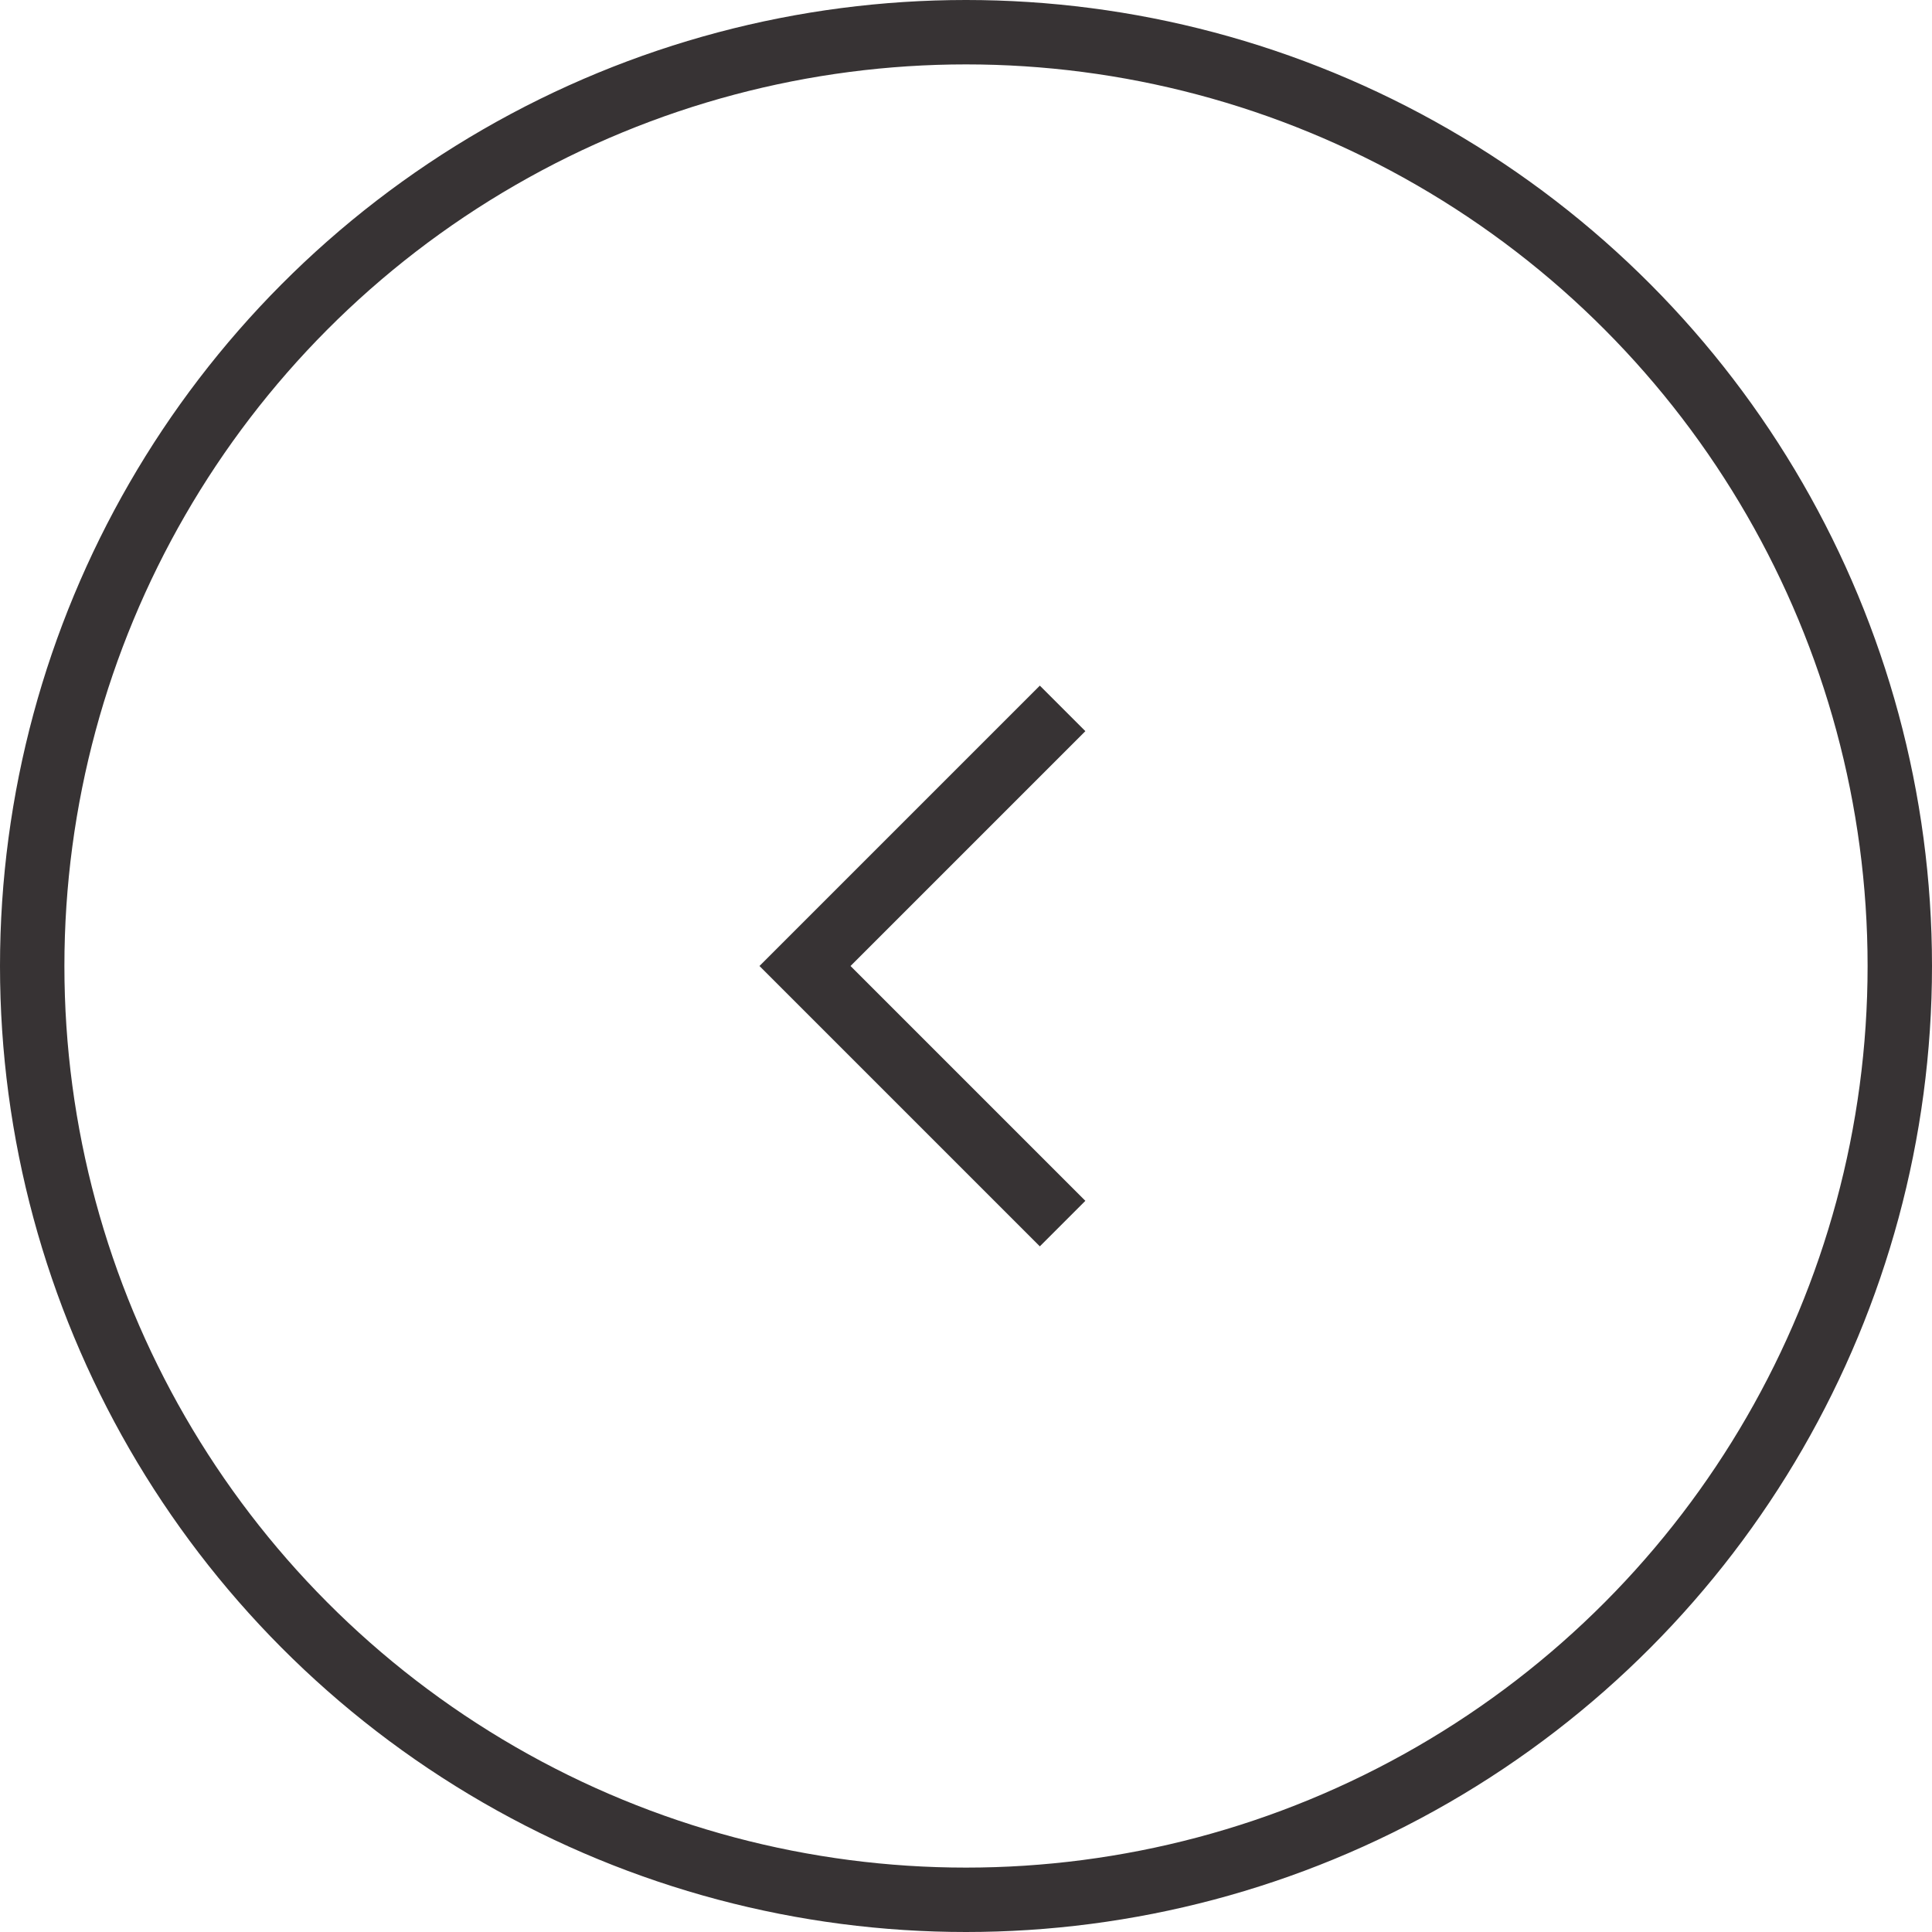 <svg width="60" height="60" fill="none" xmlns="http://www.w3.org/2000/svg"><circle cx="30" cy="30" r="29" stroke="#373334" stroke-width="2"/><path d="M33 22l-8 8 8 8" stroke="#373334" stroke-width="2"/></svg>
